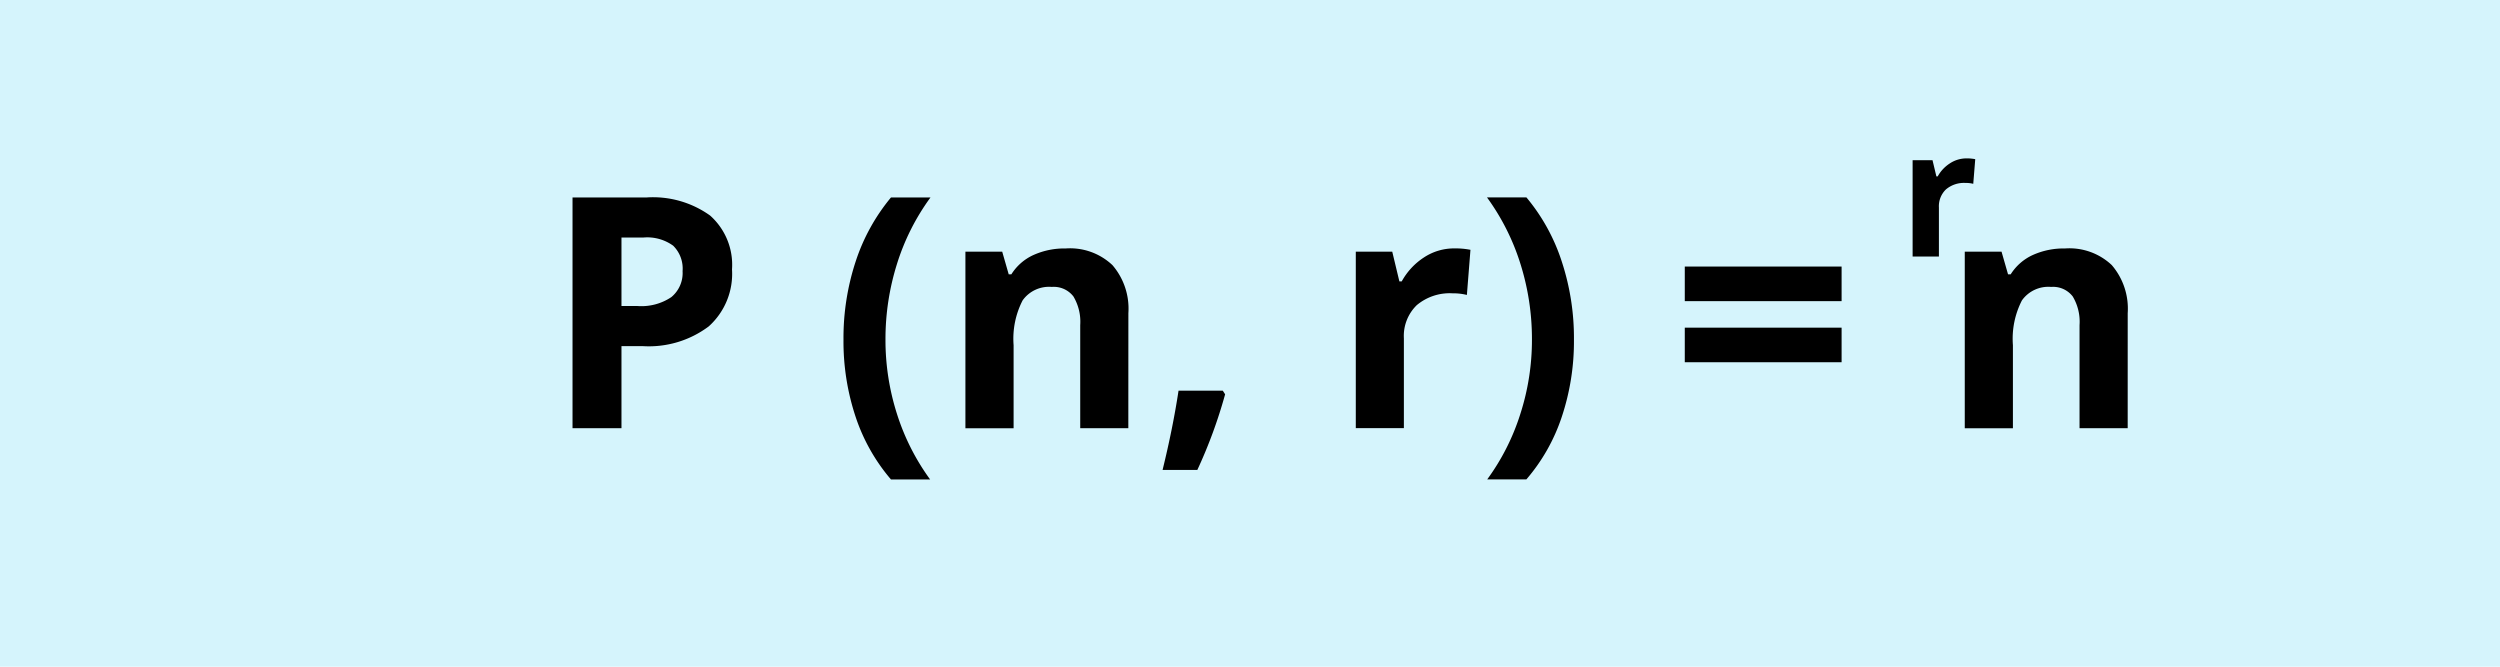 <svg xmlns="http://www.w3.org/2000/svg" width="154.146" height="41.106" viewBox="0 0 154.146 41.106">
  <g id="Grupo_14538" data-name="Grupo 14538" transform="translate(-601.521 -868.838)">
    <rect id="Rectángulo_3697" data-name="Rectángulo 3697" width="154.146" height="41.106" transform="translate(601.521 868.838)" fill="#d5f4fc"/>
    <g id="Grupo_14534" data-name="Grupo 14534" transform="translate(636.822 878.604)">
      <g id="Grupo_14532" data-name="Grupo 14532" transform="translate(0 2.405)">
        <g id="Grupo_14531" data-name="Grupo 14531">
          <path id="Trazado_24652" data-name="Trazado 24652" d="M292.789,426.834a4.353,4.353,0,0,1-1.436,3.515,6.148,6.148,0,0,1-4.086,1.216h-1.294v5.063h-3.018V422.4H287.5a6.048,6.048,0,0,1,3.939,1.115A4.063,4.063,0,0,1,292.789,426.834Zm-6.816,2.259h.993a3.3,3.3,0,0,0,2.083-.551,1.924,1.924,0,0,0,.692-1.6,1.978,1.978,0,0,0-.58-1.568,2.727,2.727,0,0,0-1.816-.506h-1.372Z" transform="translate(-282.955 -422.395)"/>
          <path id="Trazado_24653" data-name="Trazado 24653" d="M292.172,431.166a15.109,15.109,0,0,1,.754-4.829A12.012,12.012,0,0,1,295.1,422.4h2.436a13.982,13.982,0,0,0-2.075,4.127,15.446,15.446,0,0,0-.7,4.626,14.979,14.979,0,0,0,.714,4.61,14.027,14.027,0,0,0,2.039,4.024H295.1a11.506,11.506,0,0,1-2.181-3.865A14.73,14.73,0,0,1,292.172,431.166Z" transform="translate(-275.465 -422.395)"/>
          <path id="Trazado_24654" data-name="Trazado 24654" d="M306.366,435.218H303.4v-6.357a3.052,3.052,0,0,0-.419-1.767,1.526,1.526,0,0,0-1.334-.589,2,2,0,0,0-1.8.832,5.167,5.167,0,0,0-.555,2.761v5.121h-2.971V424.333h2.269l.4,1.394h.165a3.132,3.132,0,0,1,1.369-1.193,4.64,4.64,0,0,1,1.981-.4,3.8,3.8,0,0,1,2.88,1.026,4.113,4.113,0,0,1,.984,2.965Z" transform="translate(-272.096 -420.985)"/>
          <path id="Trazado_24655" data-name="Trazado 24655" d="M306.882,429.194a29.976,29.976,0,0,1-1.713,4.662h-2.143q.636-2.588.984-4.887h2.726Z" transform="translate(-266.644 -417.053)"/>
          <path id="Trazado_24656" data-name="Trazado 24656" d="M315.67,424.13a4.806,4.806,0,0,1,1,.087L316.45,427a3.473,3.473,0,0,0-.876-.1,3.154,3.154,0,0,0-2.215.73,2.642,2.642,0,0,0-.794,2.045v5.539H309.6V424.333h2.248l.439,1.831h.145a4.147,4.147,0,0,1,1.369-1.476A3.373,3.373,0,0,1,315.67,424.13Z" transform="translate(-261.305 -420.985)"/>
          <path id="Trazado_24657" data-name="Trazado 24657" d="M319.424,431.166a14.7,14.7,0,0,1-.754,4.771,11.379,11.379,0,0,1-2.179,3.845h-2.414a13.905,13.905,0,0,0,2.036-4.017,14.878,14.878,0,0,0,.721-4.617,15.448,15.448,0,0,0-.7-4.626,14.1,14.1,0,0,0-2.072-4.127h2.431a11.851,11.851,0,0,1,2.181,3.957A15.091,15.091,0,0,1,319.424,431.166Z" transform="translate(-257.678 -422.395)"/>
          <path id="Trazado_24658" data-name="Trazado 24658" d="M320.789,426.881v-2.133h9.669v2.133Zm0,3.767v-2.132h9.669v2.132Z" transform="translate(-252.209 -420.484)"/>
          <path id="Trazado_24659" data-name="Trazado 24659" d="M340.359,435.218H337.39v-6.357a3.038,3.038,0,0,0-.419-1.767,1.526,1.526,0,0,0-1.334-.589,2,2,0,0,0-1.8.832,5.167,5.167,0,0,0-.555,2.761v5.121h-2.969V424.333h2.268l.4,1.394h.165a3.152,3.152,0,0,1,1.369-1.193,4.64,4.64,0,0,1,1.981-.4,3.8,3.8,0,0,1,2.882,1.026,4.12,4.12,0,0,1,.982,2.965Z" transform="translate(-244.47 -420.985)"/>
        </g>
      </g>
      <g id="Grupo_14533" data-name="Grupo 14533" transform="translate(82.628)">
        <path id="Trazado_24660" data-name="Trazado 24660" d="M331.853,421.068a2.56,2.56,0,0,1,.547.049l-.122,1.519a1.828,1.828,0,0,0-.478-.054,1.717,1.717,0,0,0-1.207.4,1.437,1.437,0,0,0-.433,1.115v3.022h-1.621V421.18h1.227l.239,1h.08a2.238,2.238,0,0,1,.745-.8A1.851,1.851,0,0,1,331.853,421.068Z" transform="translate(-328.539 -421.068)"/>
      </g>
    </g>
  </g>
</svg>
